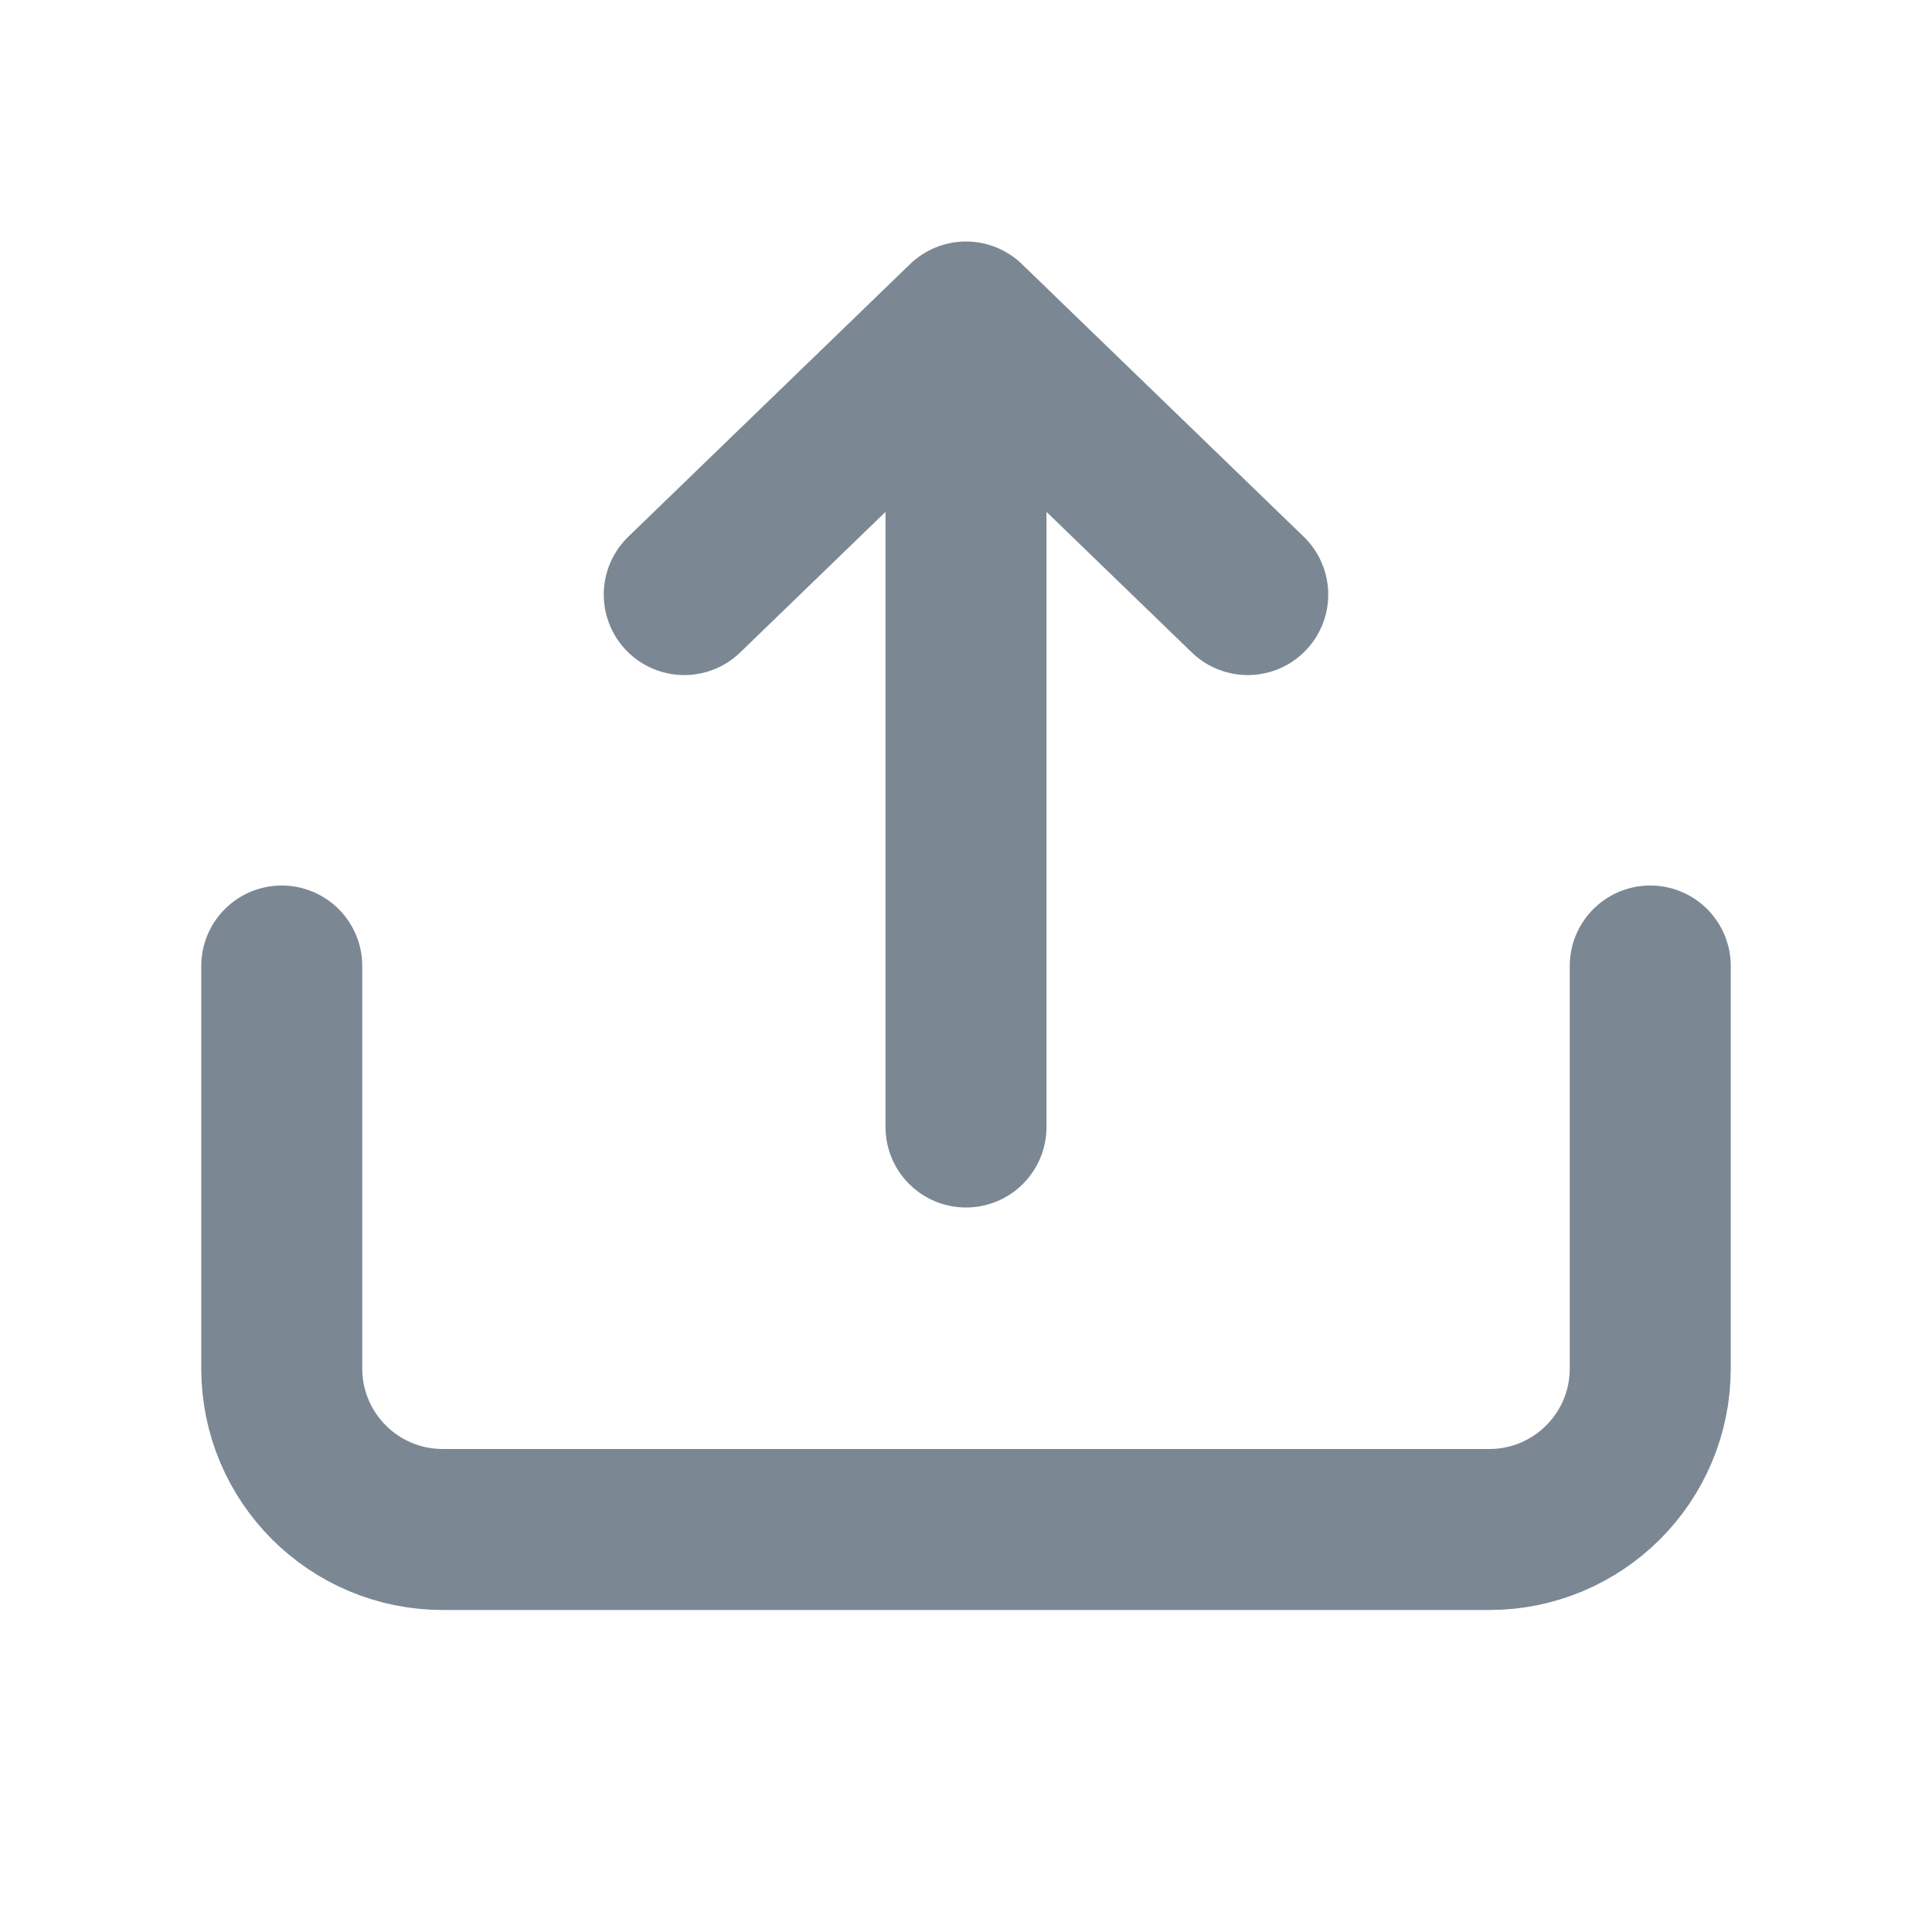 <svg width="24" height="24" viewBox="0 0 24 24" fill="none" xmlns="http://www.w3.org/2000/svg">
<path d="M3.5 12V17C3.5 18.105 4.395 19 5.5 19H18.5C19.605 19 20.5 18.105 20.5 17V12" stroke="#7B8894" stroke-width="2" stroke-linecap="round"/>
<path d="M8.5 7.386L12 4M12 4L15.5 7.386M12 4V14" stroke="#7B8894" stroke-width="2" stroke-linecap="round" stroke-linejoin="round"/>
</svg>
